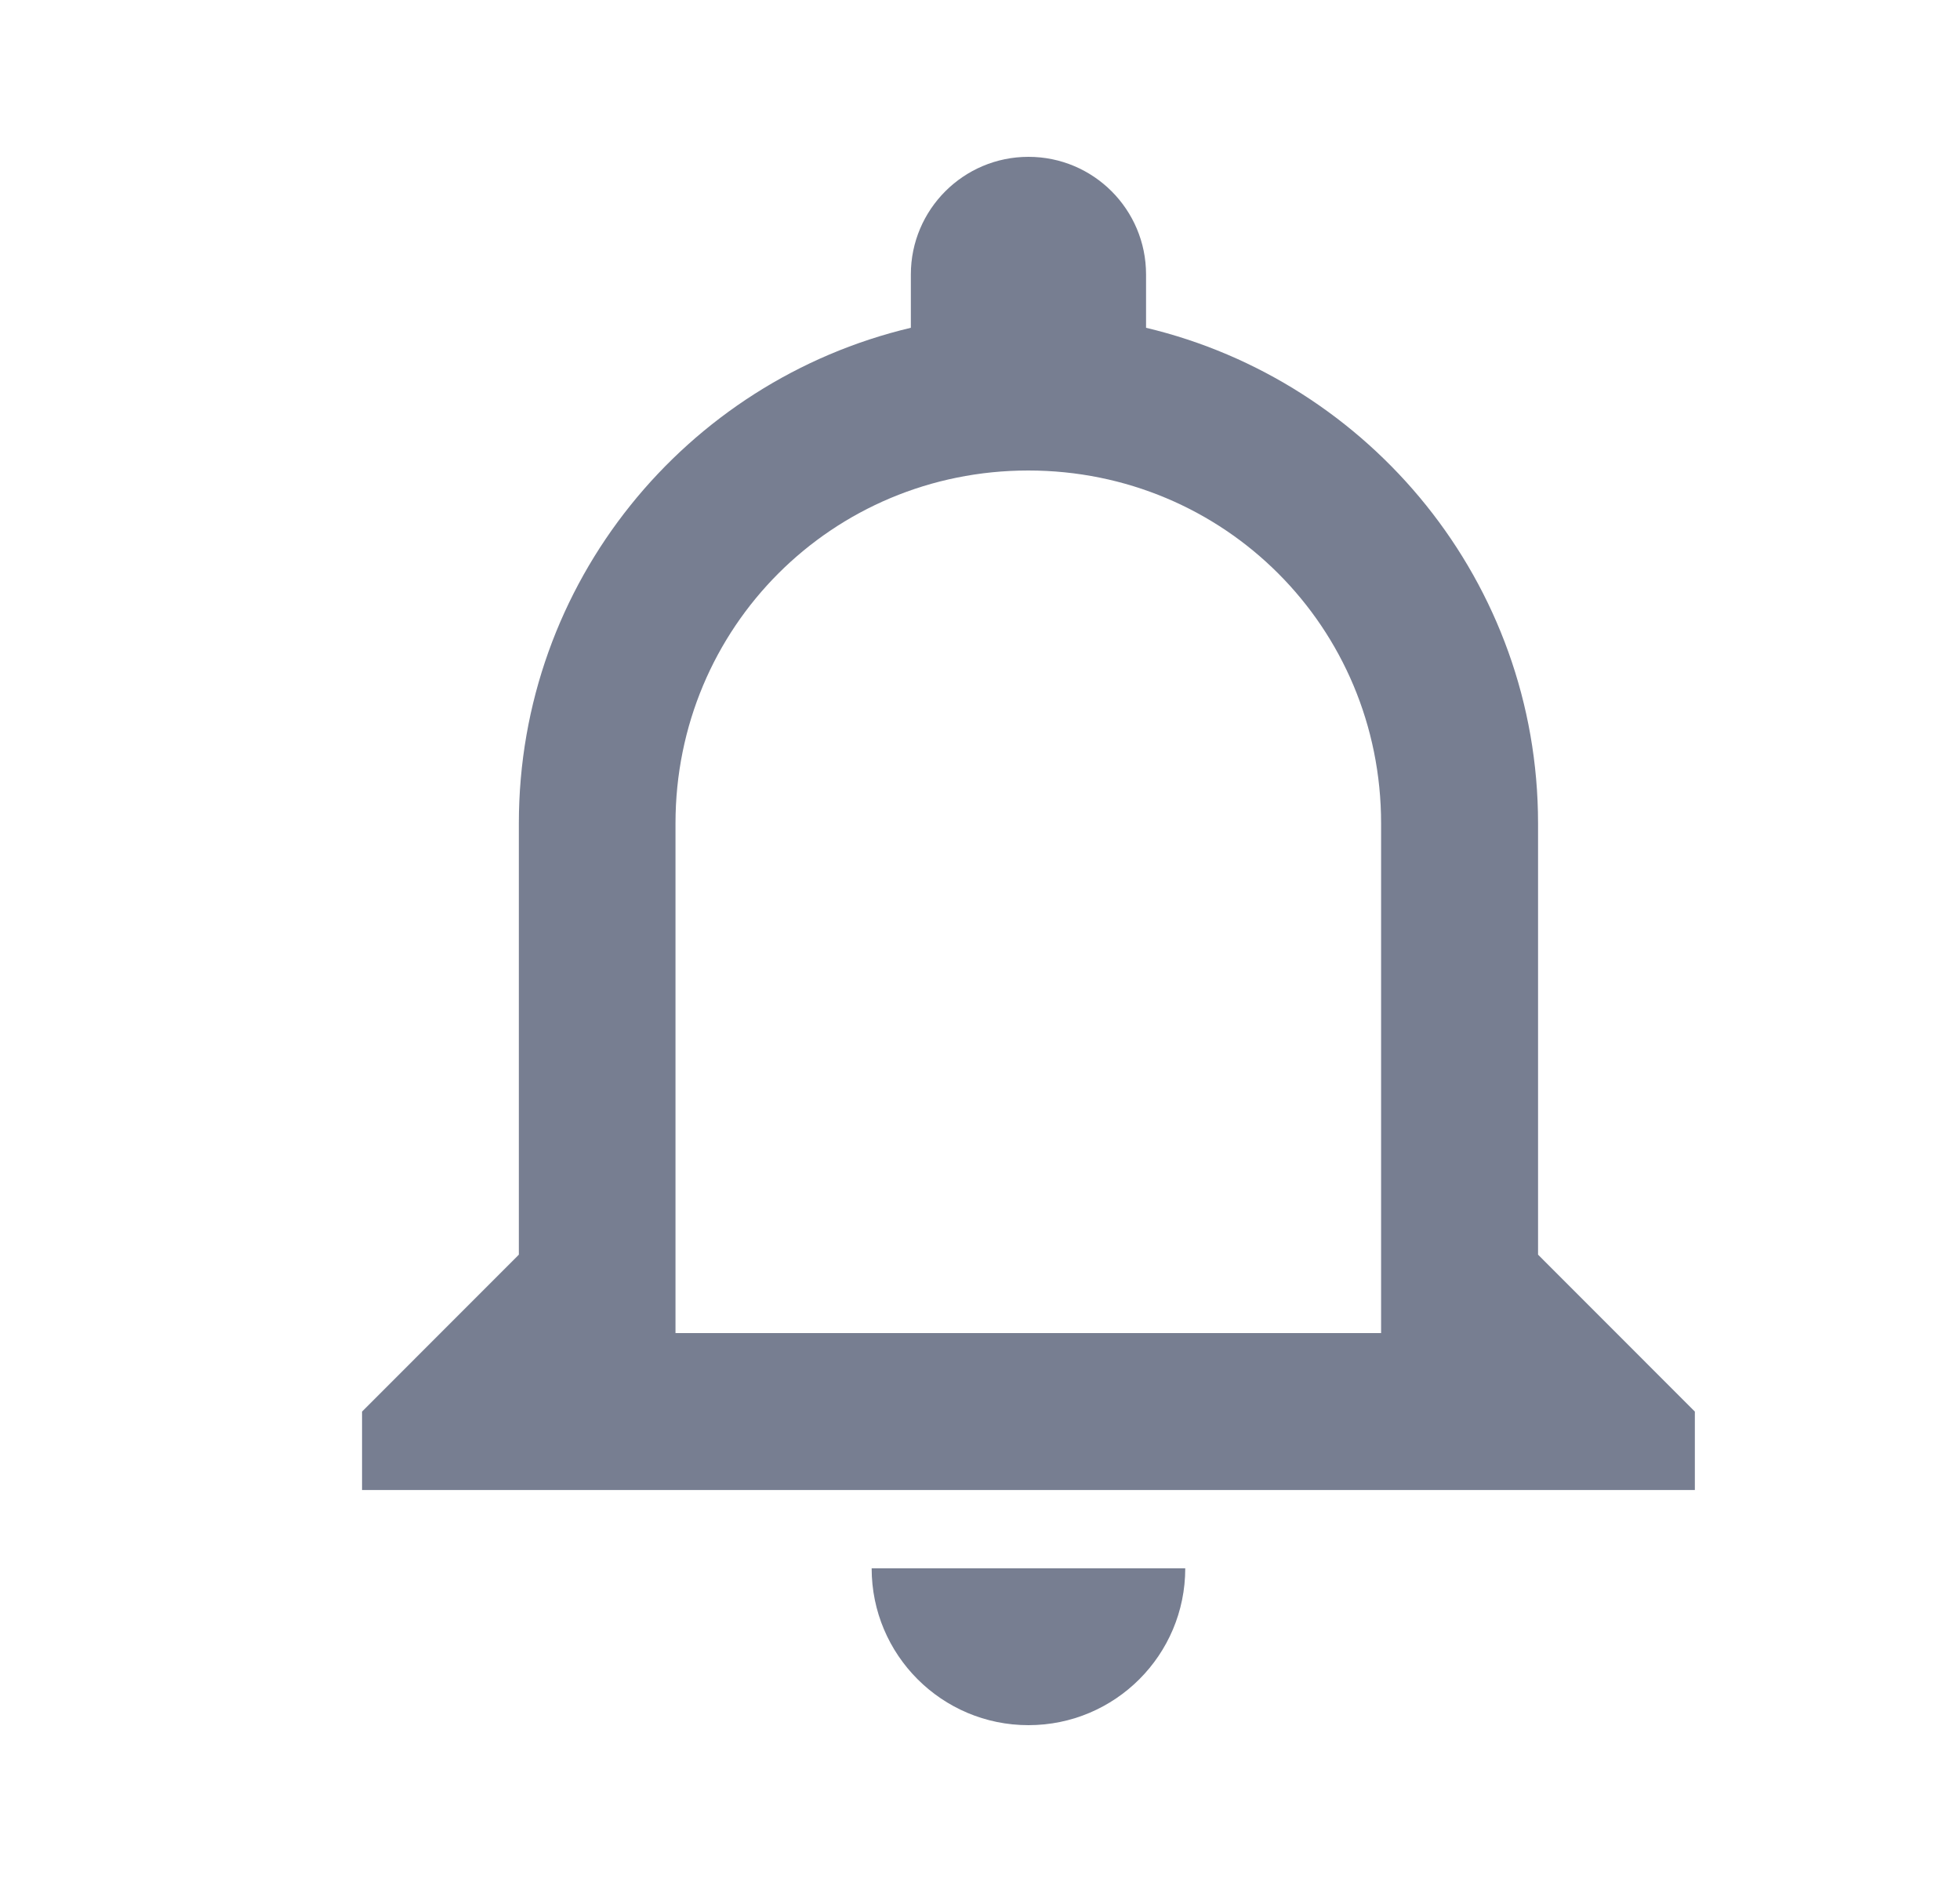 <svg width="25" height="24" viewBox="0 0 25 24" fill="none" xmlns="http://www.w3.org/2000/svg">
<path fill-rule="evenodd" clip-rule="evenodd" d="M17.616 17H8.616V10.5C8.616 8 10.616 6 13.116 6C15.616 6 17.616 8 17.616 10.5V17ZM19.618 16V10.5C19.618 7.43 17.478 4.86 14.618 4.18V3.5C14.618 2.672 13.947 2 13.118 2C12.29 2 11.618 2.672 11.618 3.5V4.18C8.748 4.86 6.618 7.43 6.618 10.5V16L4.618 18.001V19.001H21.618V18.001L19.618 16ZM13.118 22C14.223 22 15.118 21.105 15.118 20H11.118C11.118 21.105 12.014 22 13.118 22Z" fill="#777E91"/>
</svg>
